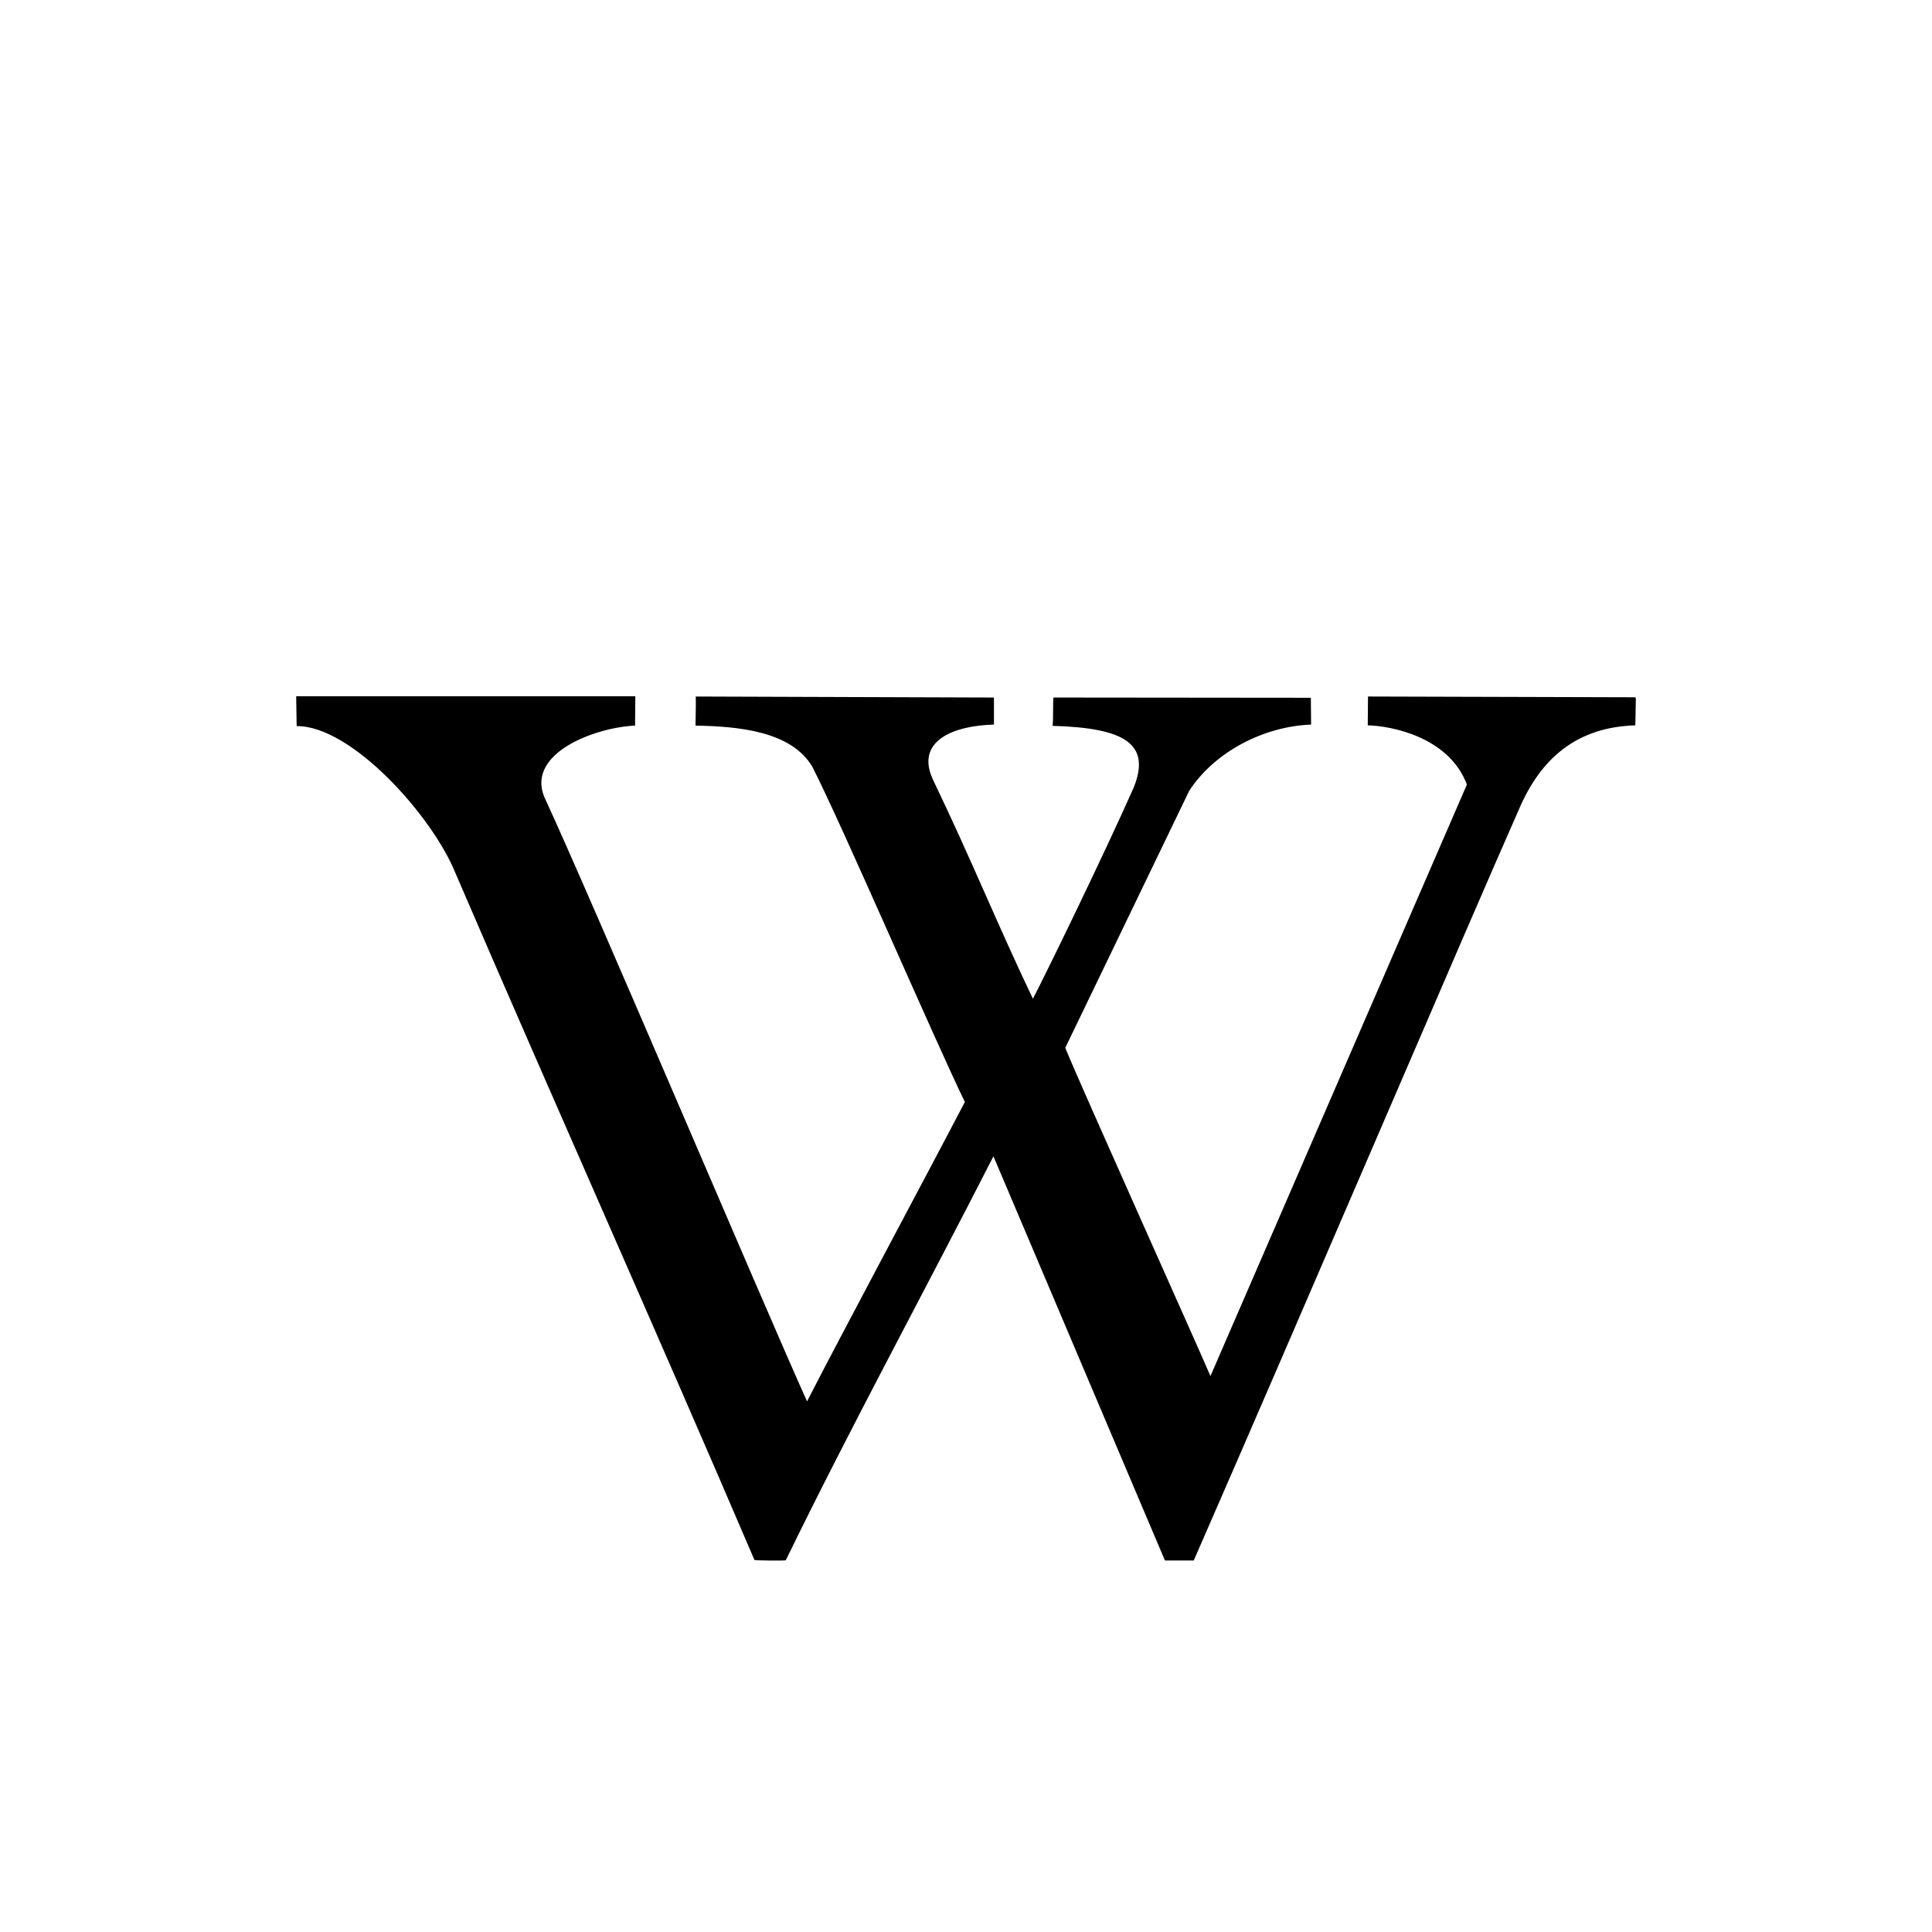 <?xml version="1.0" encoding="UTF-8"?>
<!DOCTYPE svg PUBLIC "-//W3C//DTD SVG 1.1//EN" "http://www.w3.org/Graphics/SVG/1.1/DTD/svg11.dtd">
<!-- Creator: CorelDRAW X7 -->
<svg xmlns="http://www.w3.org/2000/svg" xml:space="preserve" width="0.764in" height="0.764in" version="1.1" style="shape-rendering:geometricPrecision; text-rendering:geometricPrecision; image-rendering:optimizeQuality; fill-rule:evenodd; clip-rule:evenodd"
viewBox="0 0 7639 7639"
 xmlns:xlink="http://www.w3.org/1999/xlink">
 <defs>
  <style type="text/css">
   <![CDATA[
    .fil0 {fill:none}
    .fil1 {fill:black}
   ]]>
  </style>
 </defs>
 <g id="Layer_x0020_1">
  <g id="_1307559300192">
   <rect class="fil0" width="7639" height="7639"/>
   <path class="fil1" d="M3930 2758l-1179 -4c1,51 -1,79 -1,115 164,3 378,20 462,163 113,220 489,1092 603,1325 -145,278 -498,937 -624,1184 -181,-402 -850,-1982 -1039,-2390 -71,-174 202,-275 359,-282l1 -116 -1341 0 2 118c217,-2 535,355 626,577 391,909 795,1811 1184,2720 0,2 122,4 124,1 254,-522 552,-1070 821,-1597l678 1598c1,0 113,0 114,0 430,-983 1074,-2491 1285,-2968 86,-203 229,-327 461,-334l2 -106 -2 -5 -1057 -3 -1 114c90,2 320,44 392,234l-1014 2339c-49,-116 -520,-1163 -574,-1298l490 -1016c101,-155 295,-255 482,-262l-1 -106 -1018 -1c-2,27 0,84 -3,112 287,8 389,72 321,243 -114,258 -352,747 -399,836 -145,-304 -238,-539 -396,-868 -69,-152 82,-212 242,-216l0 -107z"/>
  </g>
 </g>
</svg>
